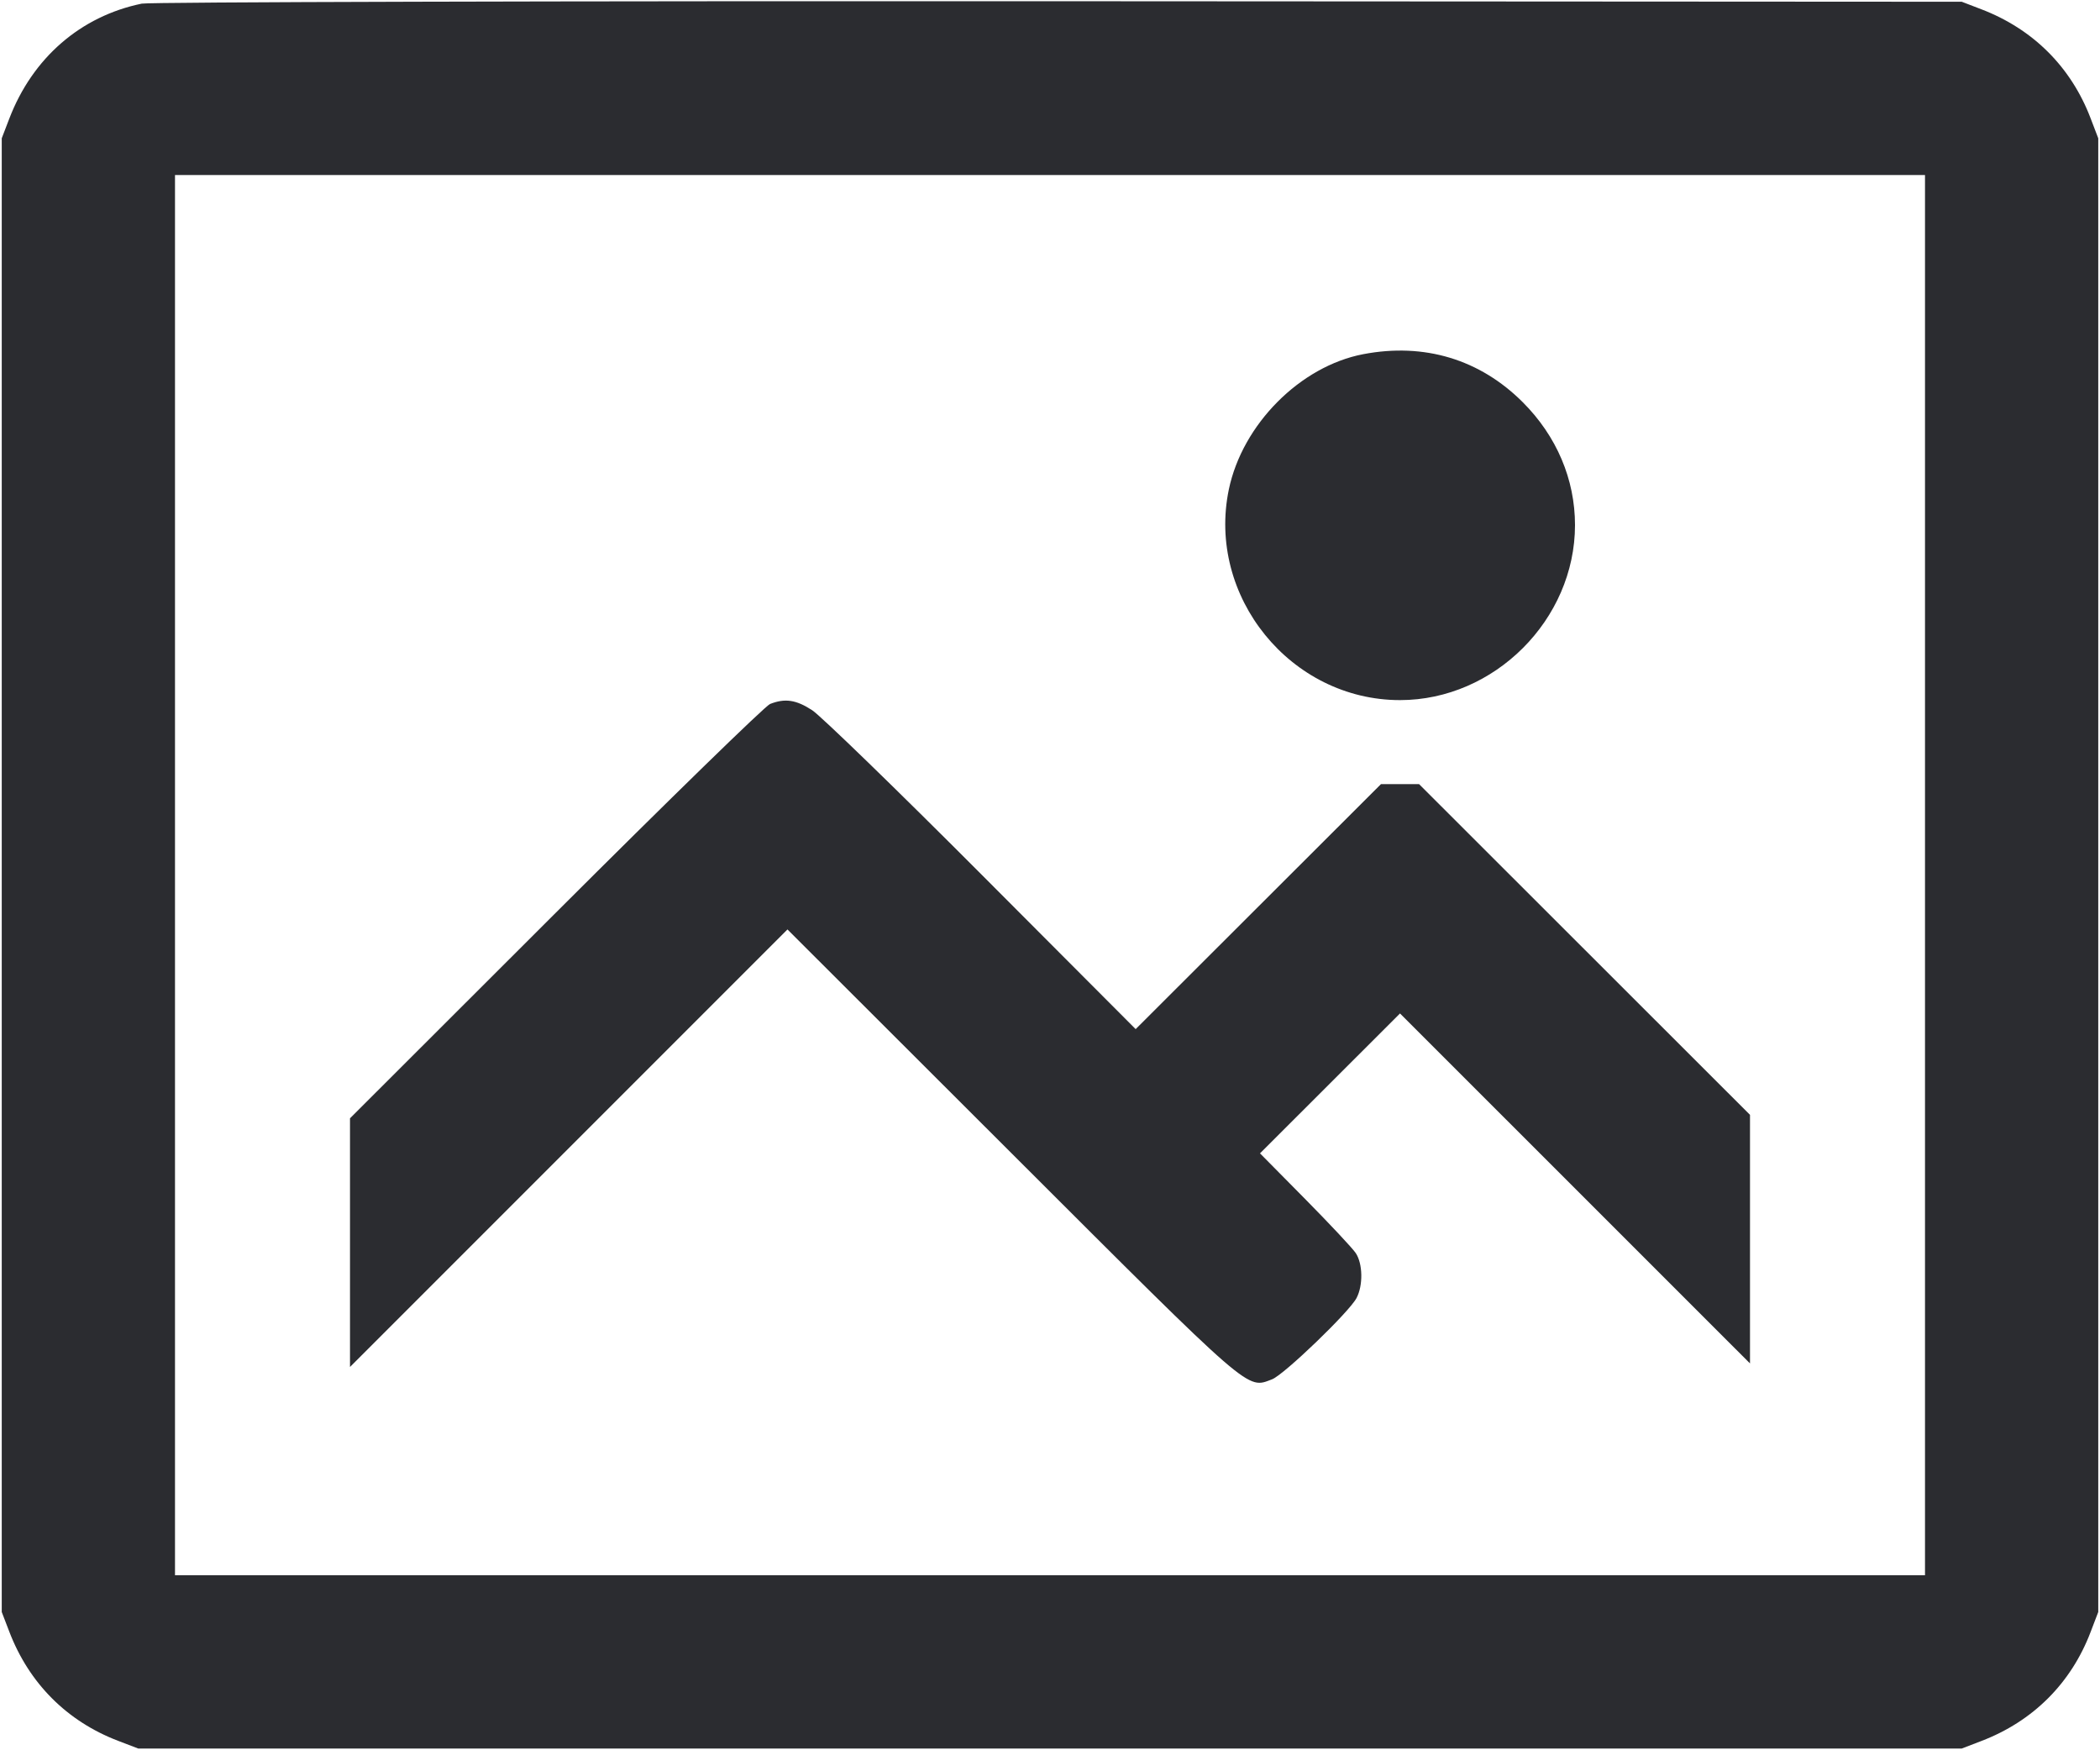 <svg width="48" height="40" viewBox="0 0 48 40" fill="none" xmlns="http://www.w3.org/2000/svg"><path d="M3.240 0.083 C 1.841 0.371,0.743 1.325,0.212 2.712 L 0.040 3.160 0.040 20.000 L 0.040 36.840 0.212 37.288 C 0.663 38.468,1.531 39.338,2.700 39.784 L 3.160 39.960 24.000 39.960 L 44.840 39.960 45.288 39.788 C 46.468 39.337,47.338 38.469,47.784 37.300 L 47.960 36.840 47.960 20.000 L 47.960 3.160 47.784 2.700 C 47.338 1.531,46.468 0.663,45.288 0.212 L 44.840 0.040 24.200 0.028 C 12.848 0.022,3.416 0.046,3.240 0.083 M44.000 20.000 L 44.000 36.000 24.000 36.000 L 4.000 36.000 4.000 20.000 L 4.000 4.000 24.000 4.000 L 44.000 4.000 44.000 20.000 M31.161 8.094 C 29.719 8.369,28.399 9.697,28.088 11.184 C 27.578 13.631,29.502 16.000,32.000 16.000 C 34.159 16.000,36.000 14.159,36.000 12.000 C 36.000 10.954,35.580 9.966,34.807 9.193 C 33.825 8.211,32.554 7.828,31.161 8.094 M17.600 16.089 C 17.490 16.133,15.285 18.281,12.700 20.863 L 8.000 25.557 8.000 28.398 L 8.000 31.240 13.000 26.240 L 17.999 21.241 23.140 26.375 C 28.661 31.890,28.492 31.743,29.076 31.522 C 29.348 31.418,30.841 29.982,31.007 29.664 C 31.159 29.374,31.150 28.881,30.989 28.638 C 30.917 28.529,30.395 27.972,29.829 27.399 L 28.800 26.358 30.400 24.760 L 32.000 23.161 36.000 27.160 L 40.000 31.159 40.000 28.319 L 40.000 25.478 36.218 21.699 L 32.436 17.920 32.001 17.920 L 31.565 17.920 28.762 20.719 L 25.958 23.519 22.439 19.991 C 20.504 18.050,18.760 16.359,18.564 16.231 C 18.195 15.991,17.942 15.954,17.600 16.089 " fill="#2B2C30" stroke="none" fill-rule="evenodd"></path></svg>